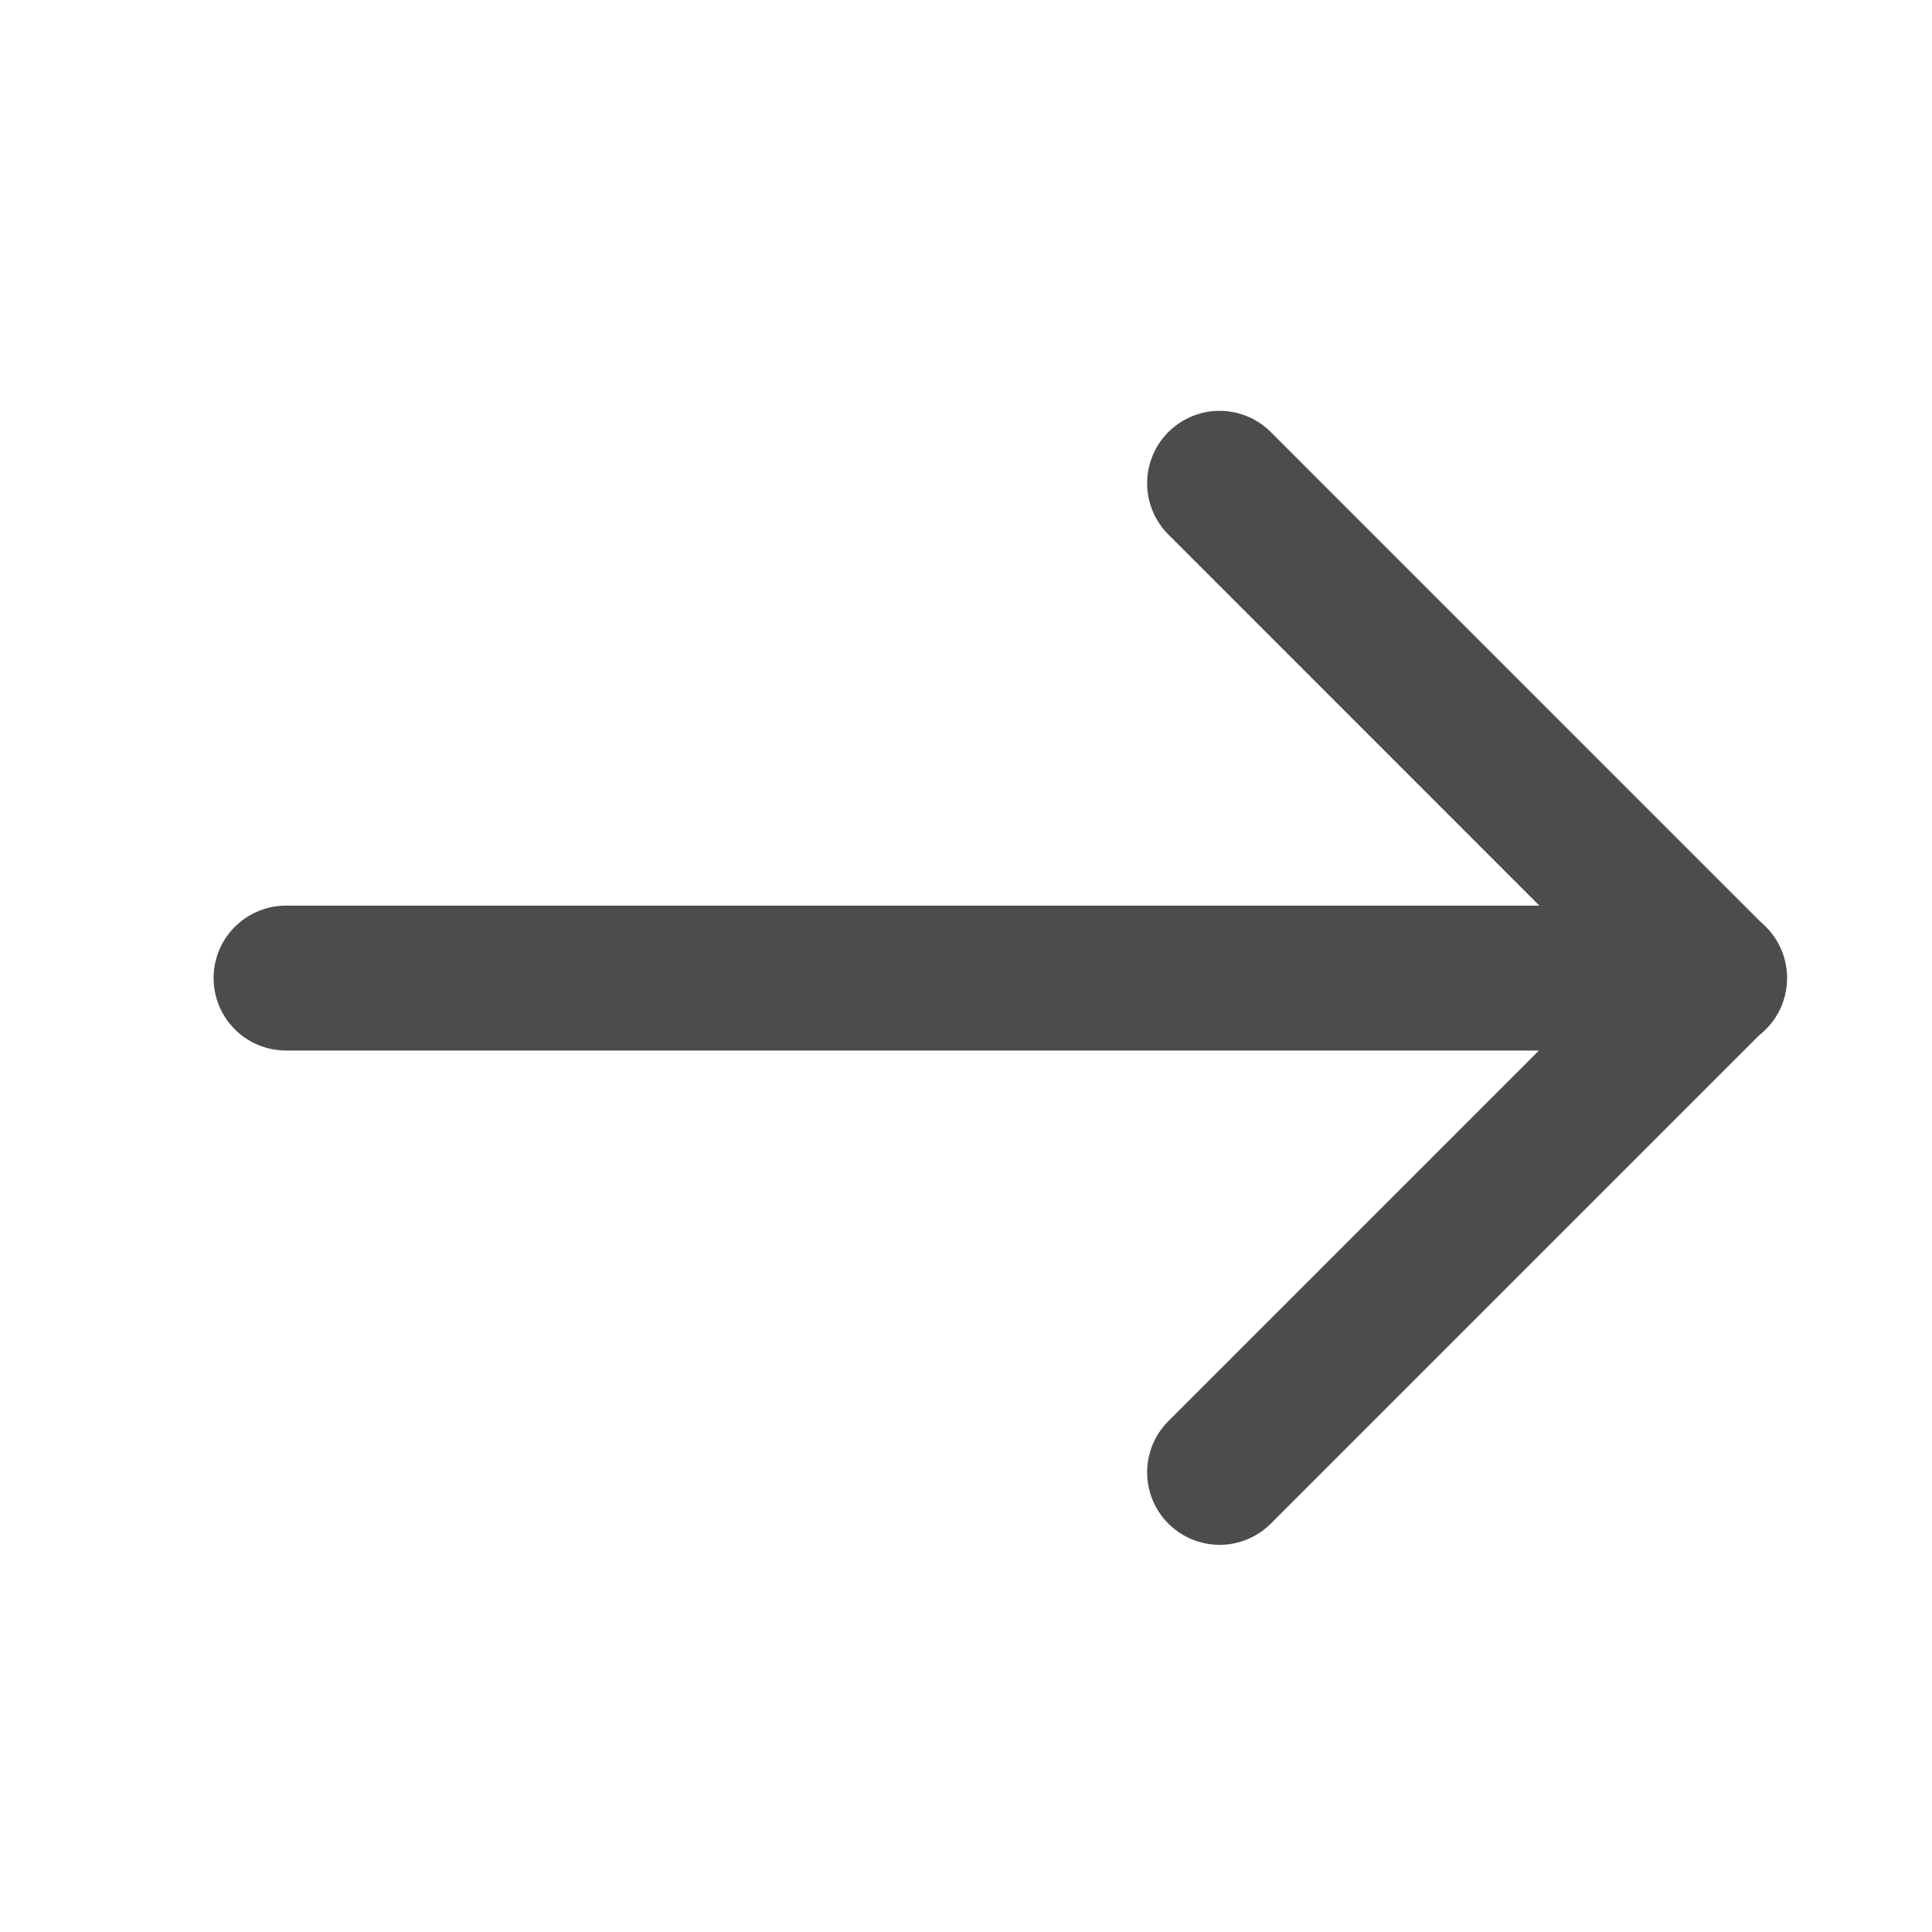 <svg xmlns="http://www.w3.org/2000/svg" width="20" height="20" viewBox="0 0 20 20" fill="none">
  <g opacity="0.7">
    <path d="M12.625 5.003L17.744 10.123L12.625 15.242" stroke="currentColor" stroke-width="1.5" stroke-linecap="round" stroke-linejoin="round"/>
    <path d="M2.961 10.125L17.75 10.125" stroke="currentColor" stroke-width="1.5" stroke-linecap="round" stroke-linejoin="round"/>
  </g>
</svg>
